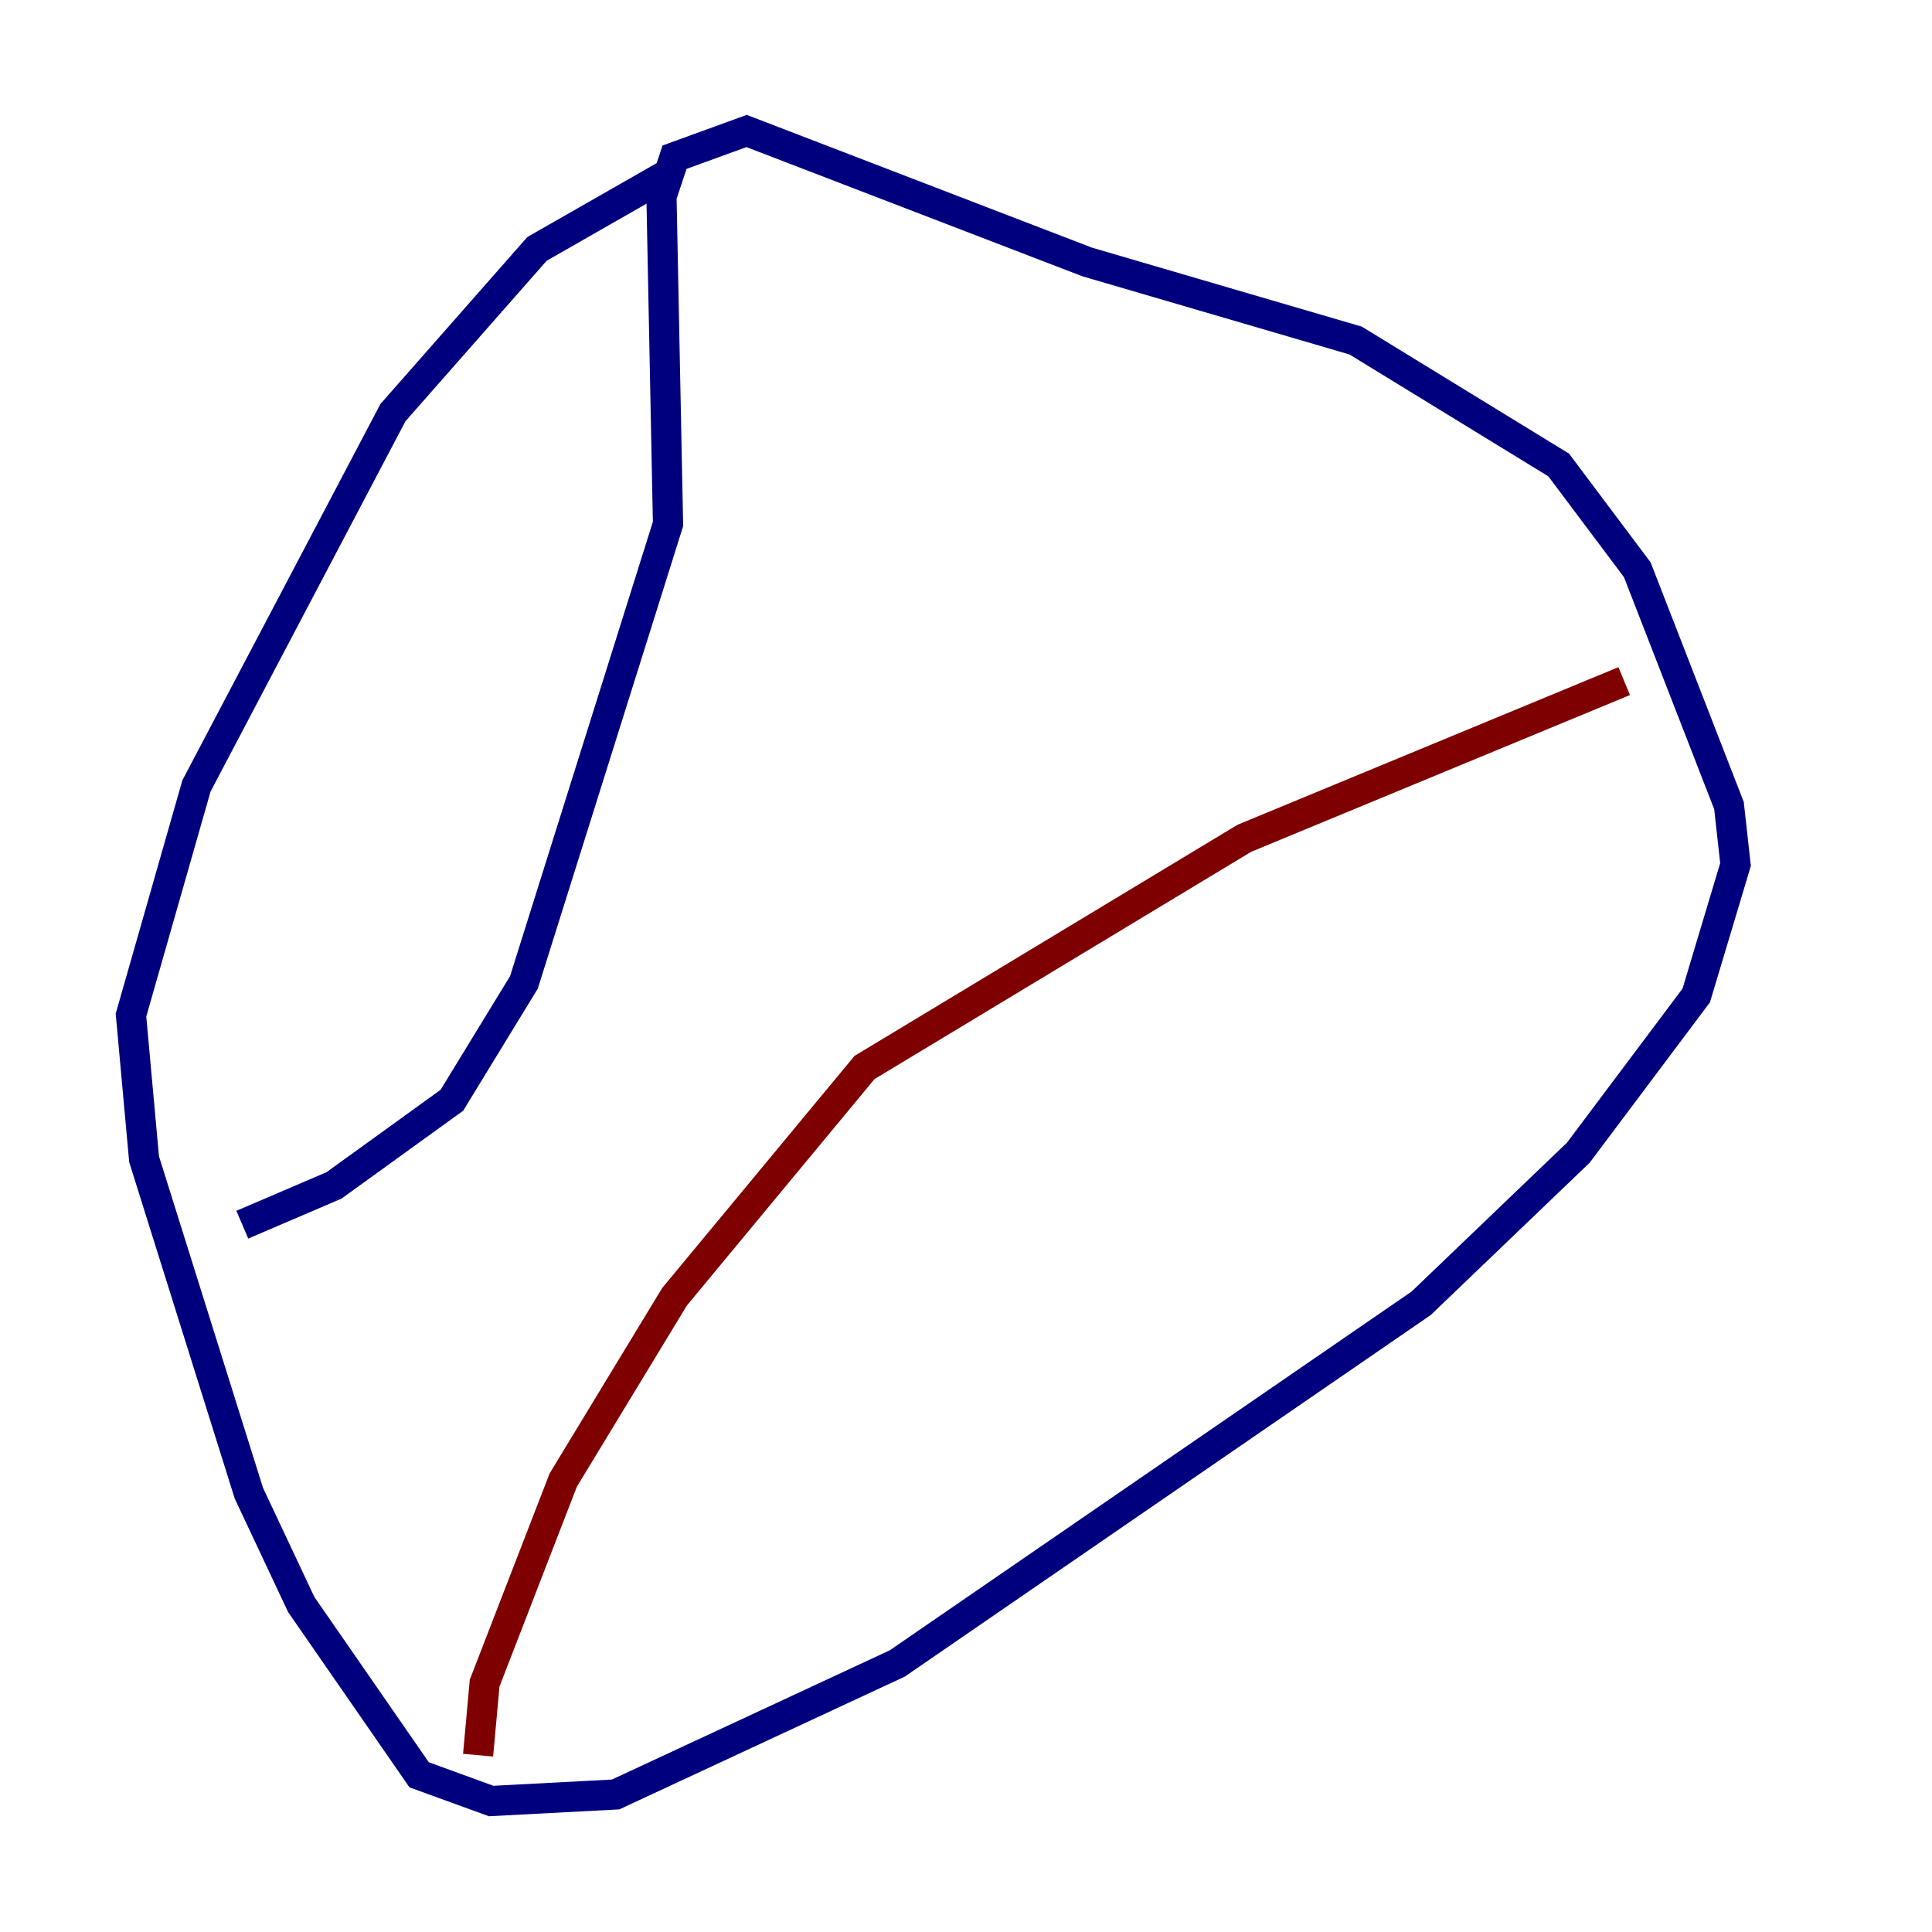 <?xml version="1.0" encoding="utf-8" ?>
<svg baseProfile="tiny" height="128" version="1.2" viewBox="0,0,128,128" width="128" xmlns="http://www.w3.org/2000/svg" xmlns:ev="http://www.w3.org/2001/xml-events" xmlns:xlink="http://www.w3.org/1999/xlink"><defs /><polyline fill="none" points="44.691,11.281 35.58,16.488 26.034,27.336 13.017,52.068 8.678,67.254 9.546,76.8 16.488,98.929 19.959,106.305 27.77,117.586 32.542,119.322 40.786,118.888 59.444,110.21 94.156,86.346 104.57,76.366 112.38,65.953 114.983,57.275 114.549,53.37 108.475,37.749 103.268,30.807 89.817,22.563 72.027,17.356 49.464,8.678 44.691,10.414 43.824,13.017 44.258,34.712 34.712,65.085 29.939,72.895 22.129,78.536 16.054,81.139" stroke="#00007f" stroke-width="2" /><polyline fill="none" points="107.607,45.125 82.441,55.539 57.275,70.725 44.691,85.912 37.315,98.061 32.108,111.512 31.675,116.285" stroke="#7f0000" stroke-width="2" /></svg>